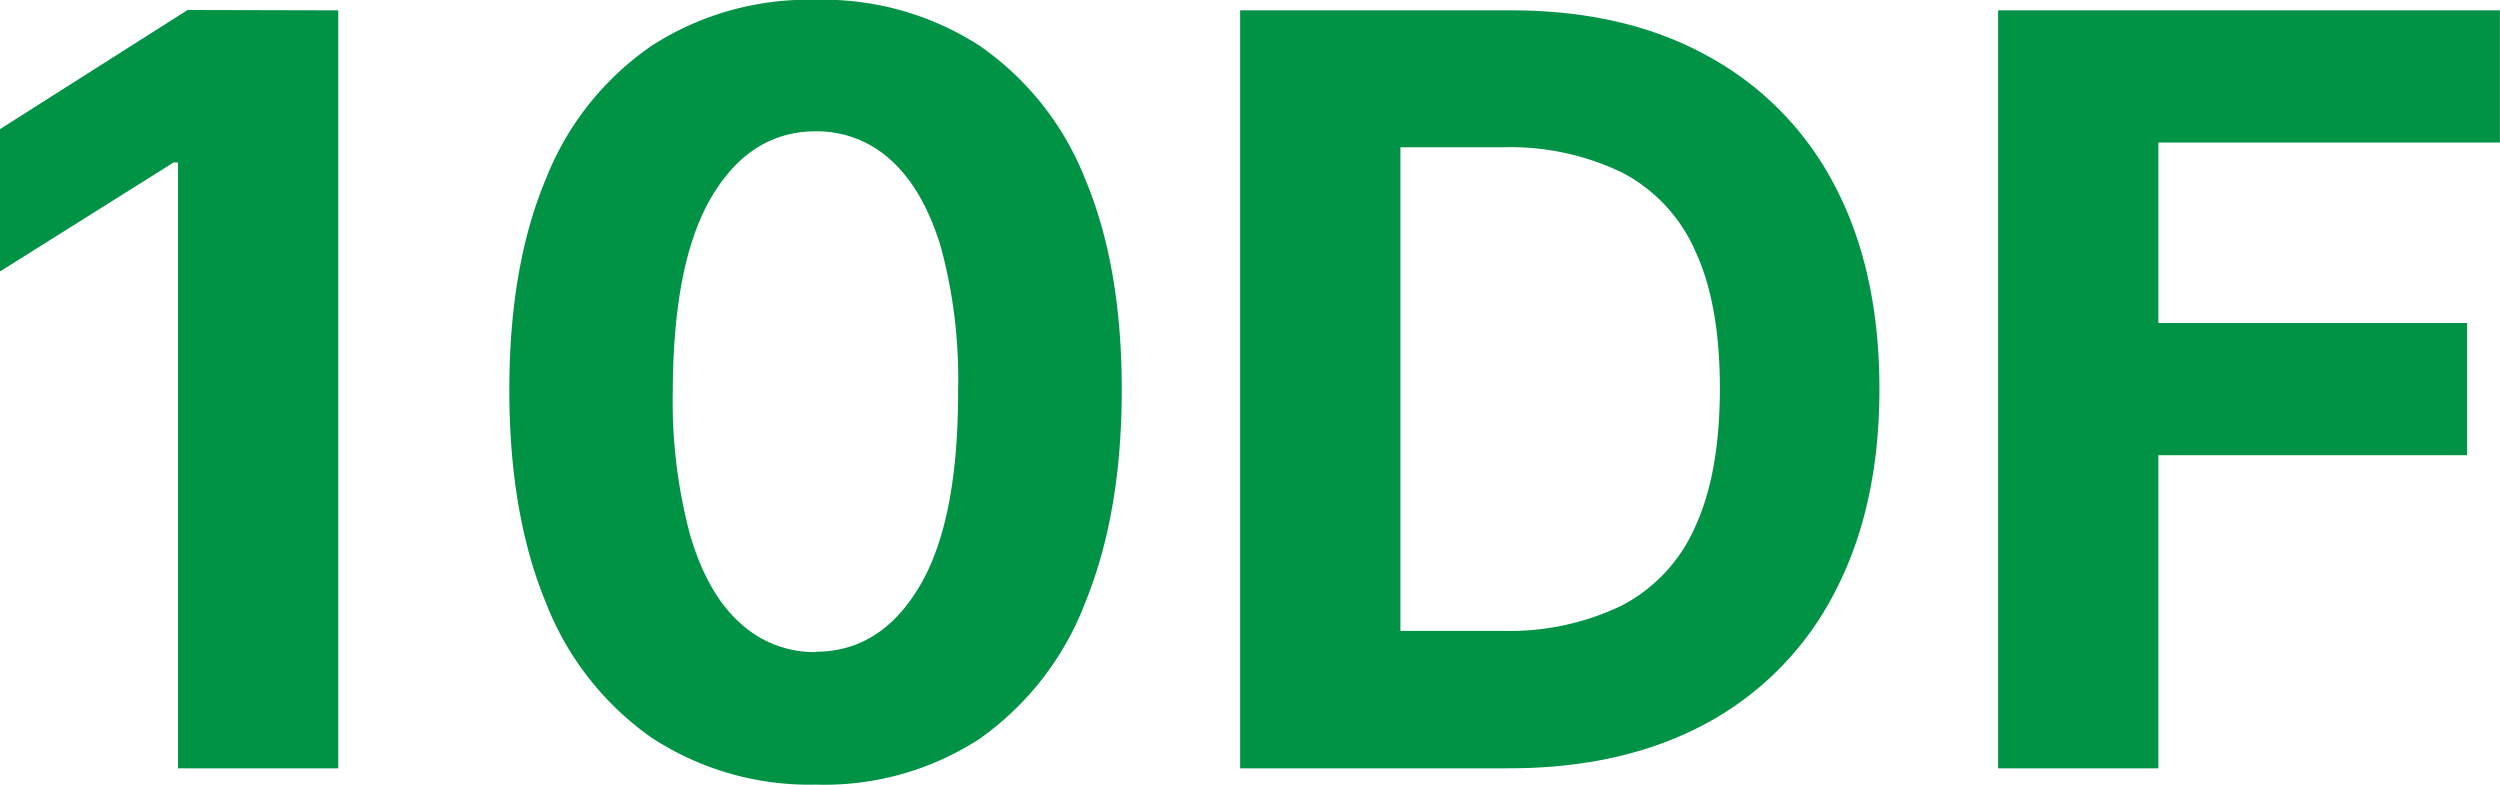 <svg xmlns="http://www.w3.org/2000/svg" viewBox="0 0 272.81 85.66"><defs><style>.cls-1{fill:#009245;}</style></defs><g id="Layer_2" data-name="Layer 2"><g id="Layer_1-2" data-name="Layer 1"><path class="cls-1" d="M42.69,15.51V98.22H25.2V32.11h-.48L5.78,44V28.47l20.47-13Z" transform="translate(-5.78 -14.38)"/><path class="cls-1" d="M94.79,100a31.41,31.41,0,0,1-17.92-5.13A32.23,32.23,0,0,1,65.36,80.17q-4-9.66-4-23.23t4-23.06A31.69,31.69,0,0,1,76.91,19.36a31.58,31.58,0,0,1,17.88-5,31.43,31.43,0,0,1,17.87,5A31.88,31.88,0,0,1,124.19,33.9q4,9.51,4,23t-4,23.27A32.26,32.26,0,0,1,112.68,95,31.06,31.06,0,0,1,94.79,100Zm0-14.5q7.09,0,11.34-7.15t4.2-21.45a54.71,54.71,0,0,0-1.91-15.67Q106.5,35,103,31.86a11.86,11.86,0,0,0-8.21-3.15q-7.08,0-11.31,7.07T79.2,56.94a56.29,56.29,0,0,0,1.91,15.9Q83,79.2,86.55,82.37A11.92,11.92,0,0,0,94.79,85.54Z" transform="translate(-5.78 -14.38)"/><path class="cls-1" d="M170.43,98.22H141.11V15.51h29.56q12.48,0,21.49,5A33.78,33.78,0,0,1,206,34.65q4.86,9.26,4.87,22.13T206,79A33.77,33.77,0,0,1,192.1,93.25Q183,98.22,170.43,98.22Zm-11.83-15h11.1a28.11,28.11,0,0,0,13.07-2.77,17.65,17.65,0,0,0,8-8.6q2.69-5.84,2.69-15.09t-2.69-15a17.61,17.61,0,0,0-8-8.56,28.12,28.12,0,0,0-13-2.75H158.6Z" transform="translate(-5.78 -14.38)"/><path class="cls-1" d="M223.82,98.22V15.51h54.76V29.93H241.31v19.7H275V64.05H241.31V98.22Z" transform="translate(-5.78 -14.38)"/></g></g></svg>